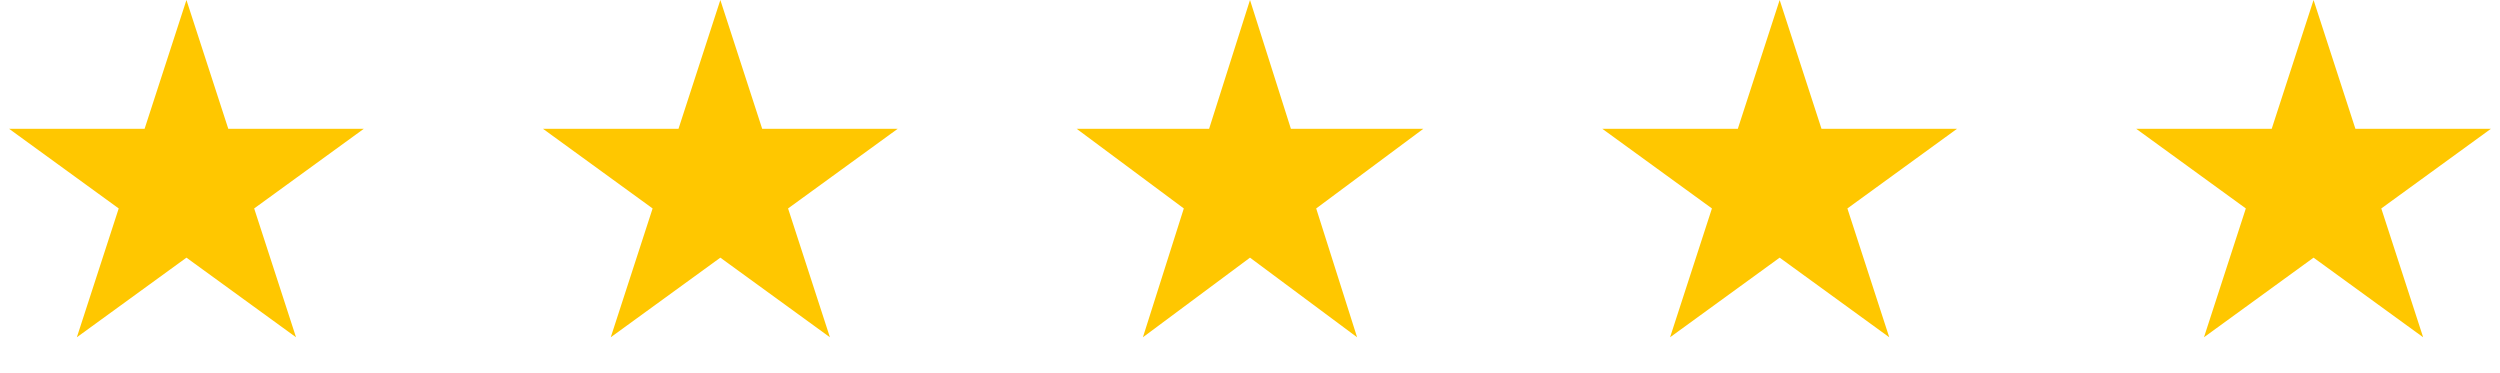 <svg width="295" height="44" viewBox="0 0 295 44" fill="none" xmlns="http://www.w3.org/2000/svg">
<path d="M22 0L26.939 15.202H42.923L29.992 24.597L34.931 39.798L22 30.403L9.069 39.798L14.008 24.597L1.077 15.202H17.061L22 0Z" fill="#FFC700"/>
<path d="M85 0L89.939 15.202H105.923L92.992 24.597L97.931 39.798L85 30.403L72.069 39.798L77.008 24.597L64.077 15.202H80.061L85 0Z" fill="#FFC700"/>
<path d="M147.5 0L152.327 15.202H167.948L155.31 24.597L160.137 39.798L147.5 30.403L134.863 39.798L139.69 24.597L127.052 15.202H142.673L147.5 0Z" fill="#FFC700"/>
<path d="M210 0L214.939 15.202H230.923L217.992 24.597L222.931 39.798L210 30.403L197.069 39.798L202.008 24.597L189.077 15.202H205.061L210 0Z" fill="#FFC700"/>
<path d="M273 0L277.939 15.202H293.923L280.992 24.597L285.931 39.798L273 30.403L260.069 39.798L265.008 24.597L252.077 15.202H268.061L273 0Z" fill="#FFC700"/>
</svg>
